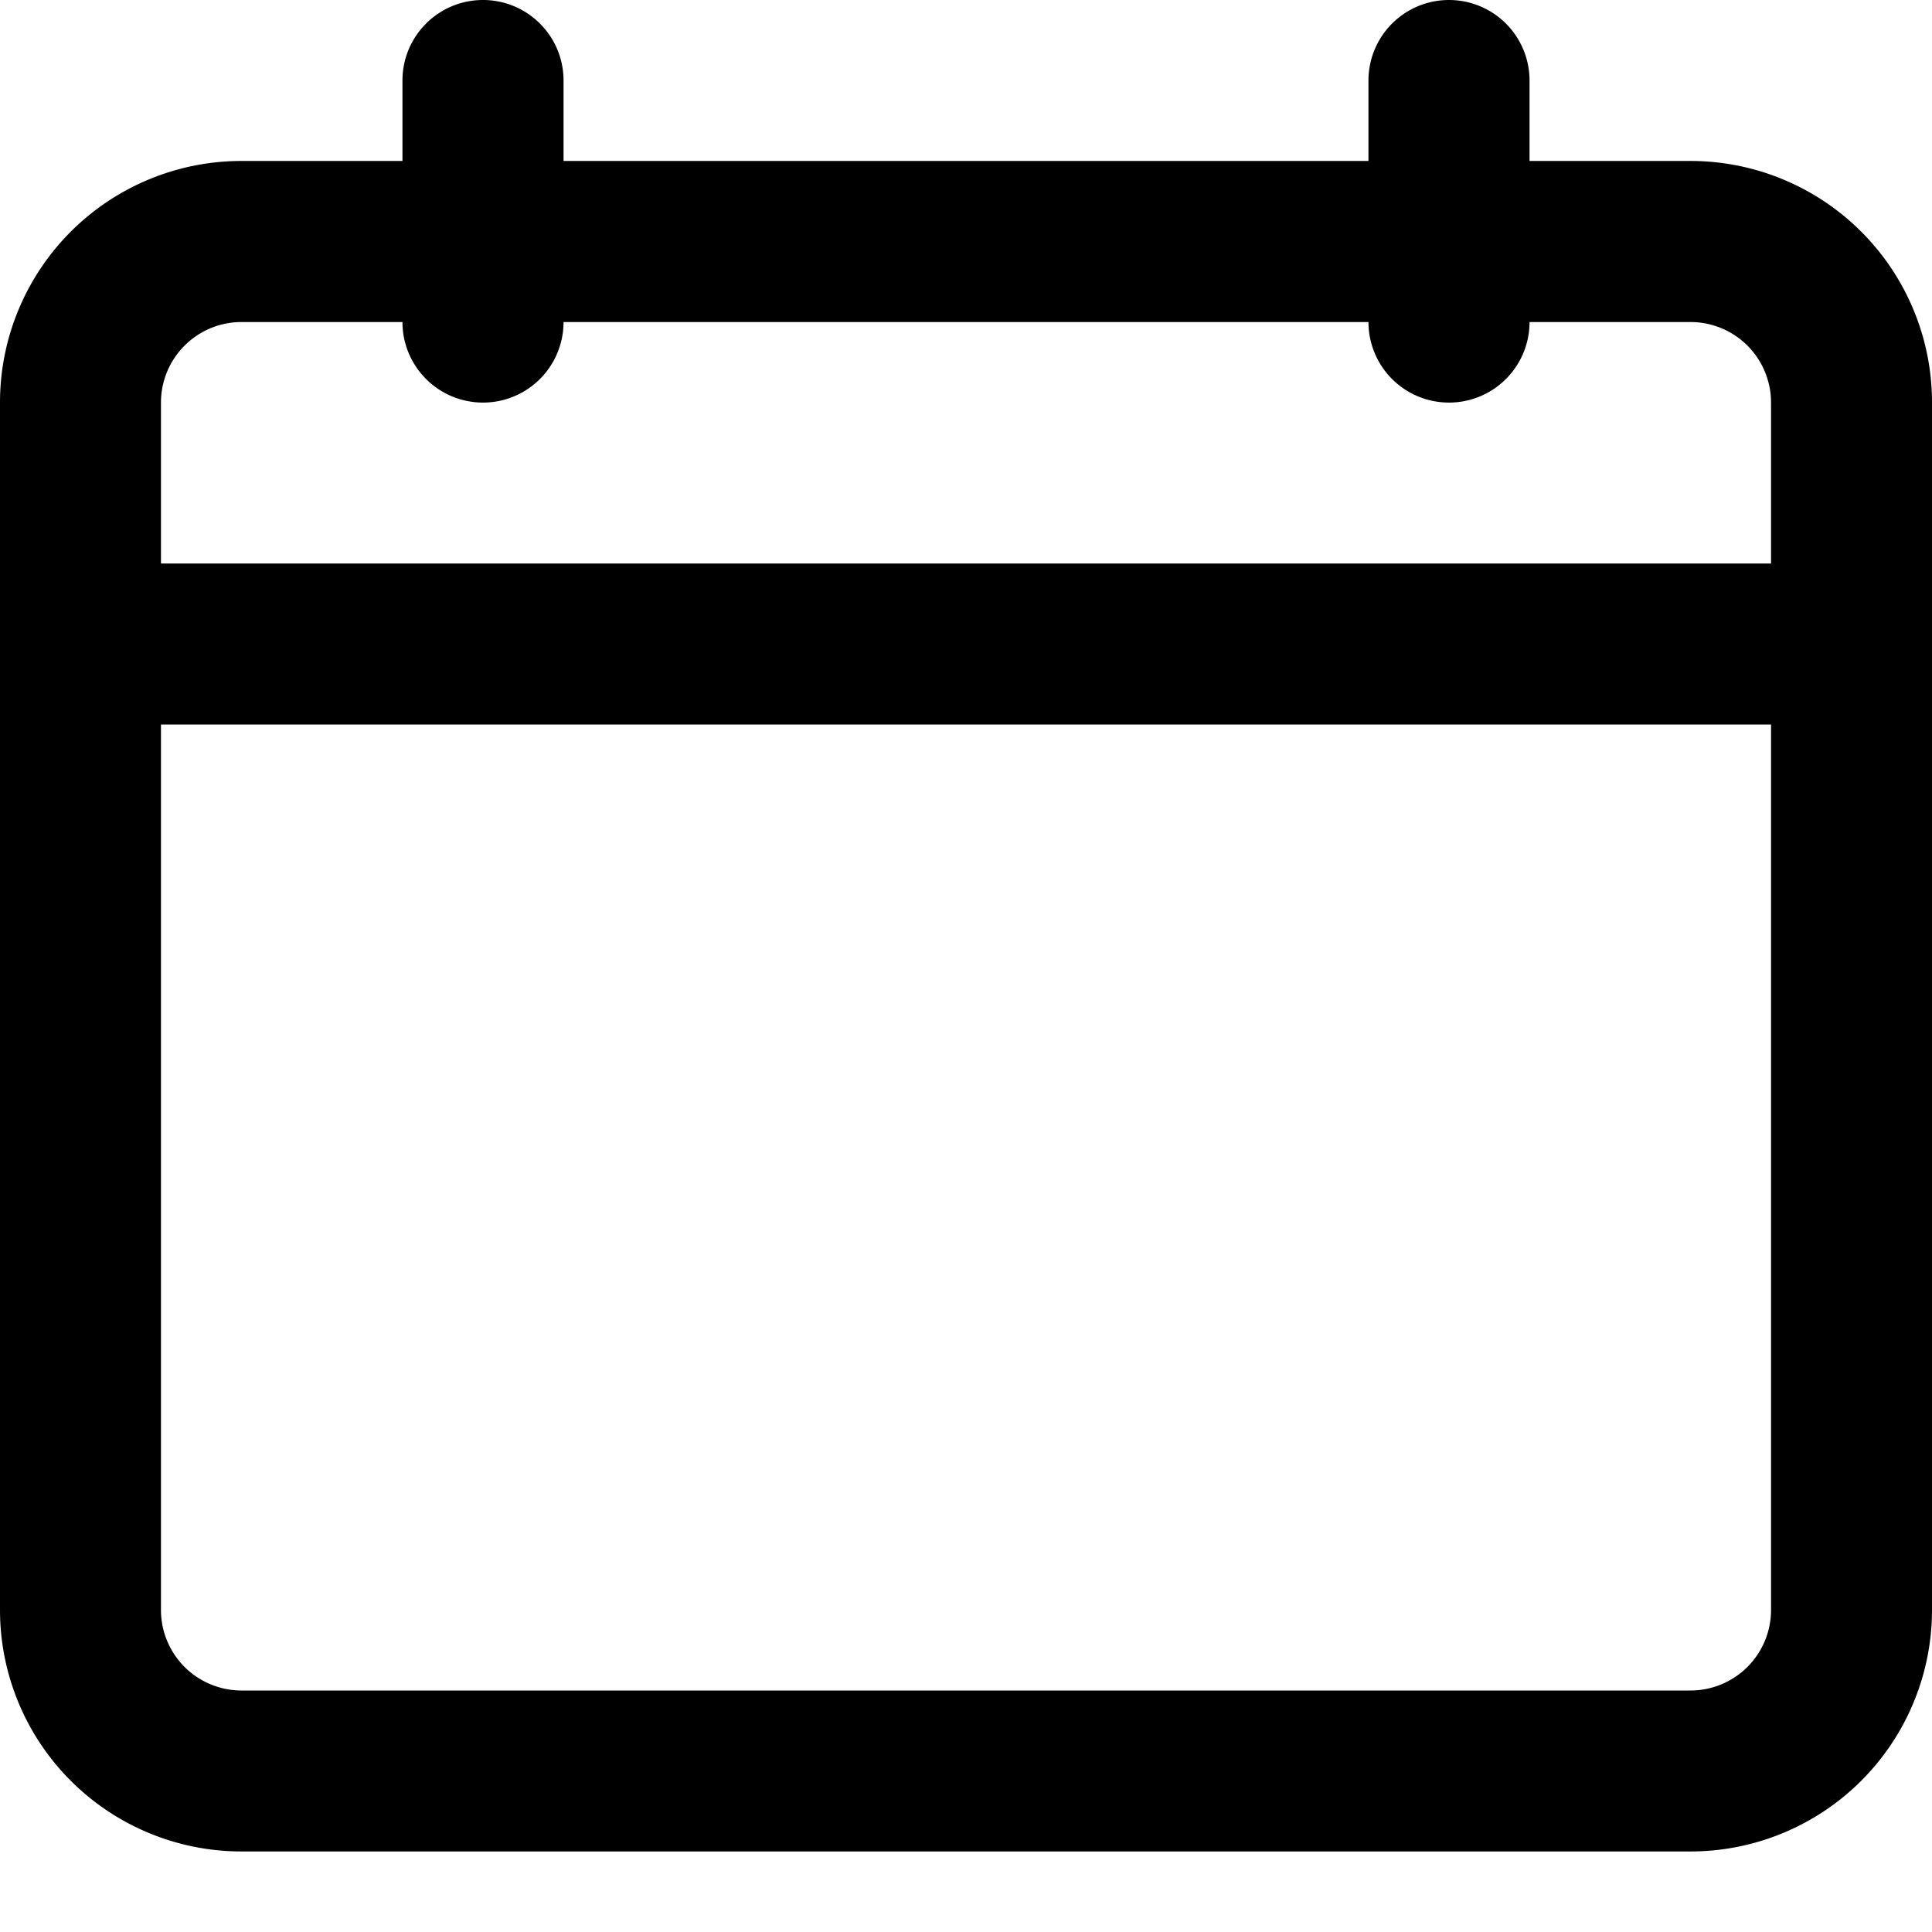 <svg xmlns="http://www.w3.org/2000/svg" viewBox="0 0 16 16" class="pdsicon"><path fill-rule="evenodd" d="M4 0c.368 0 .667.298.667.667v.666h6.666V.667a.667.667 0 0 1 1.334 0v.666H14a2 2 0 0 1 2 2v10a2 2 0 0 1-2 2H2a2 2 0 0 1-2-2v-10a2 2 0 0 1 2-2h1.333V.667C3.333.298 3.632 0 4 0Zm7.333 2.667H4.667a.667.667 0 1 1-1.334 0H2a.667.667 0 0 0-.667.666v1.334h13.334V3.333A.667.667 0 0 0 14 2.667h-1.333a.667.667 0 0 1-1.334 0ZM14.667 6v7.333A.667.667 0 0 1 14 14H2a.667.667 0 0 1-.667-.667V6h13.334Z"/></svg>